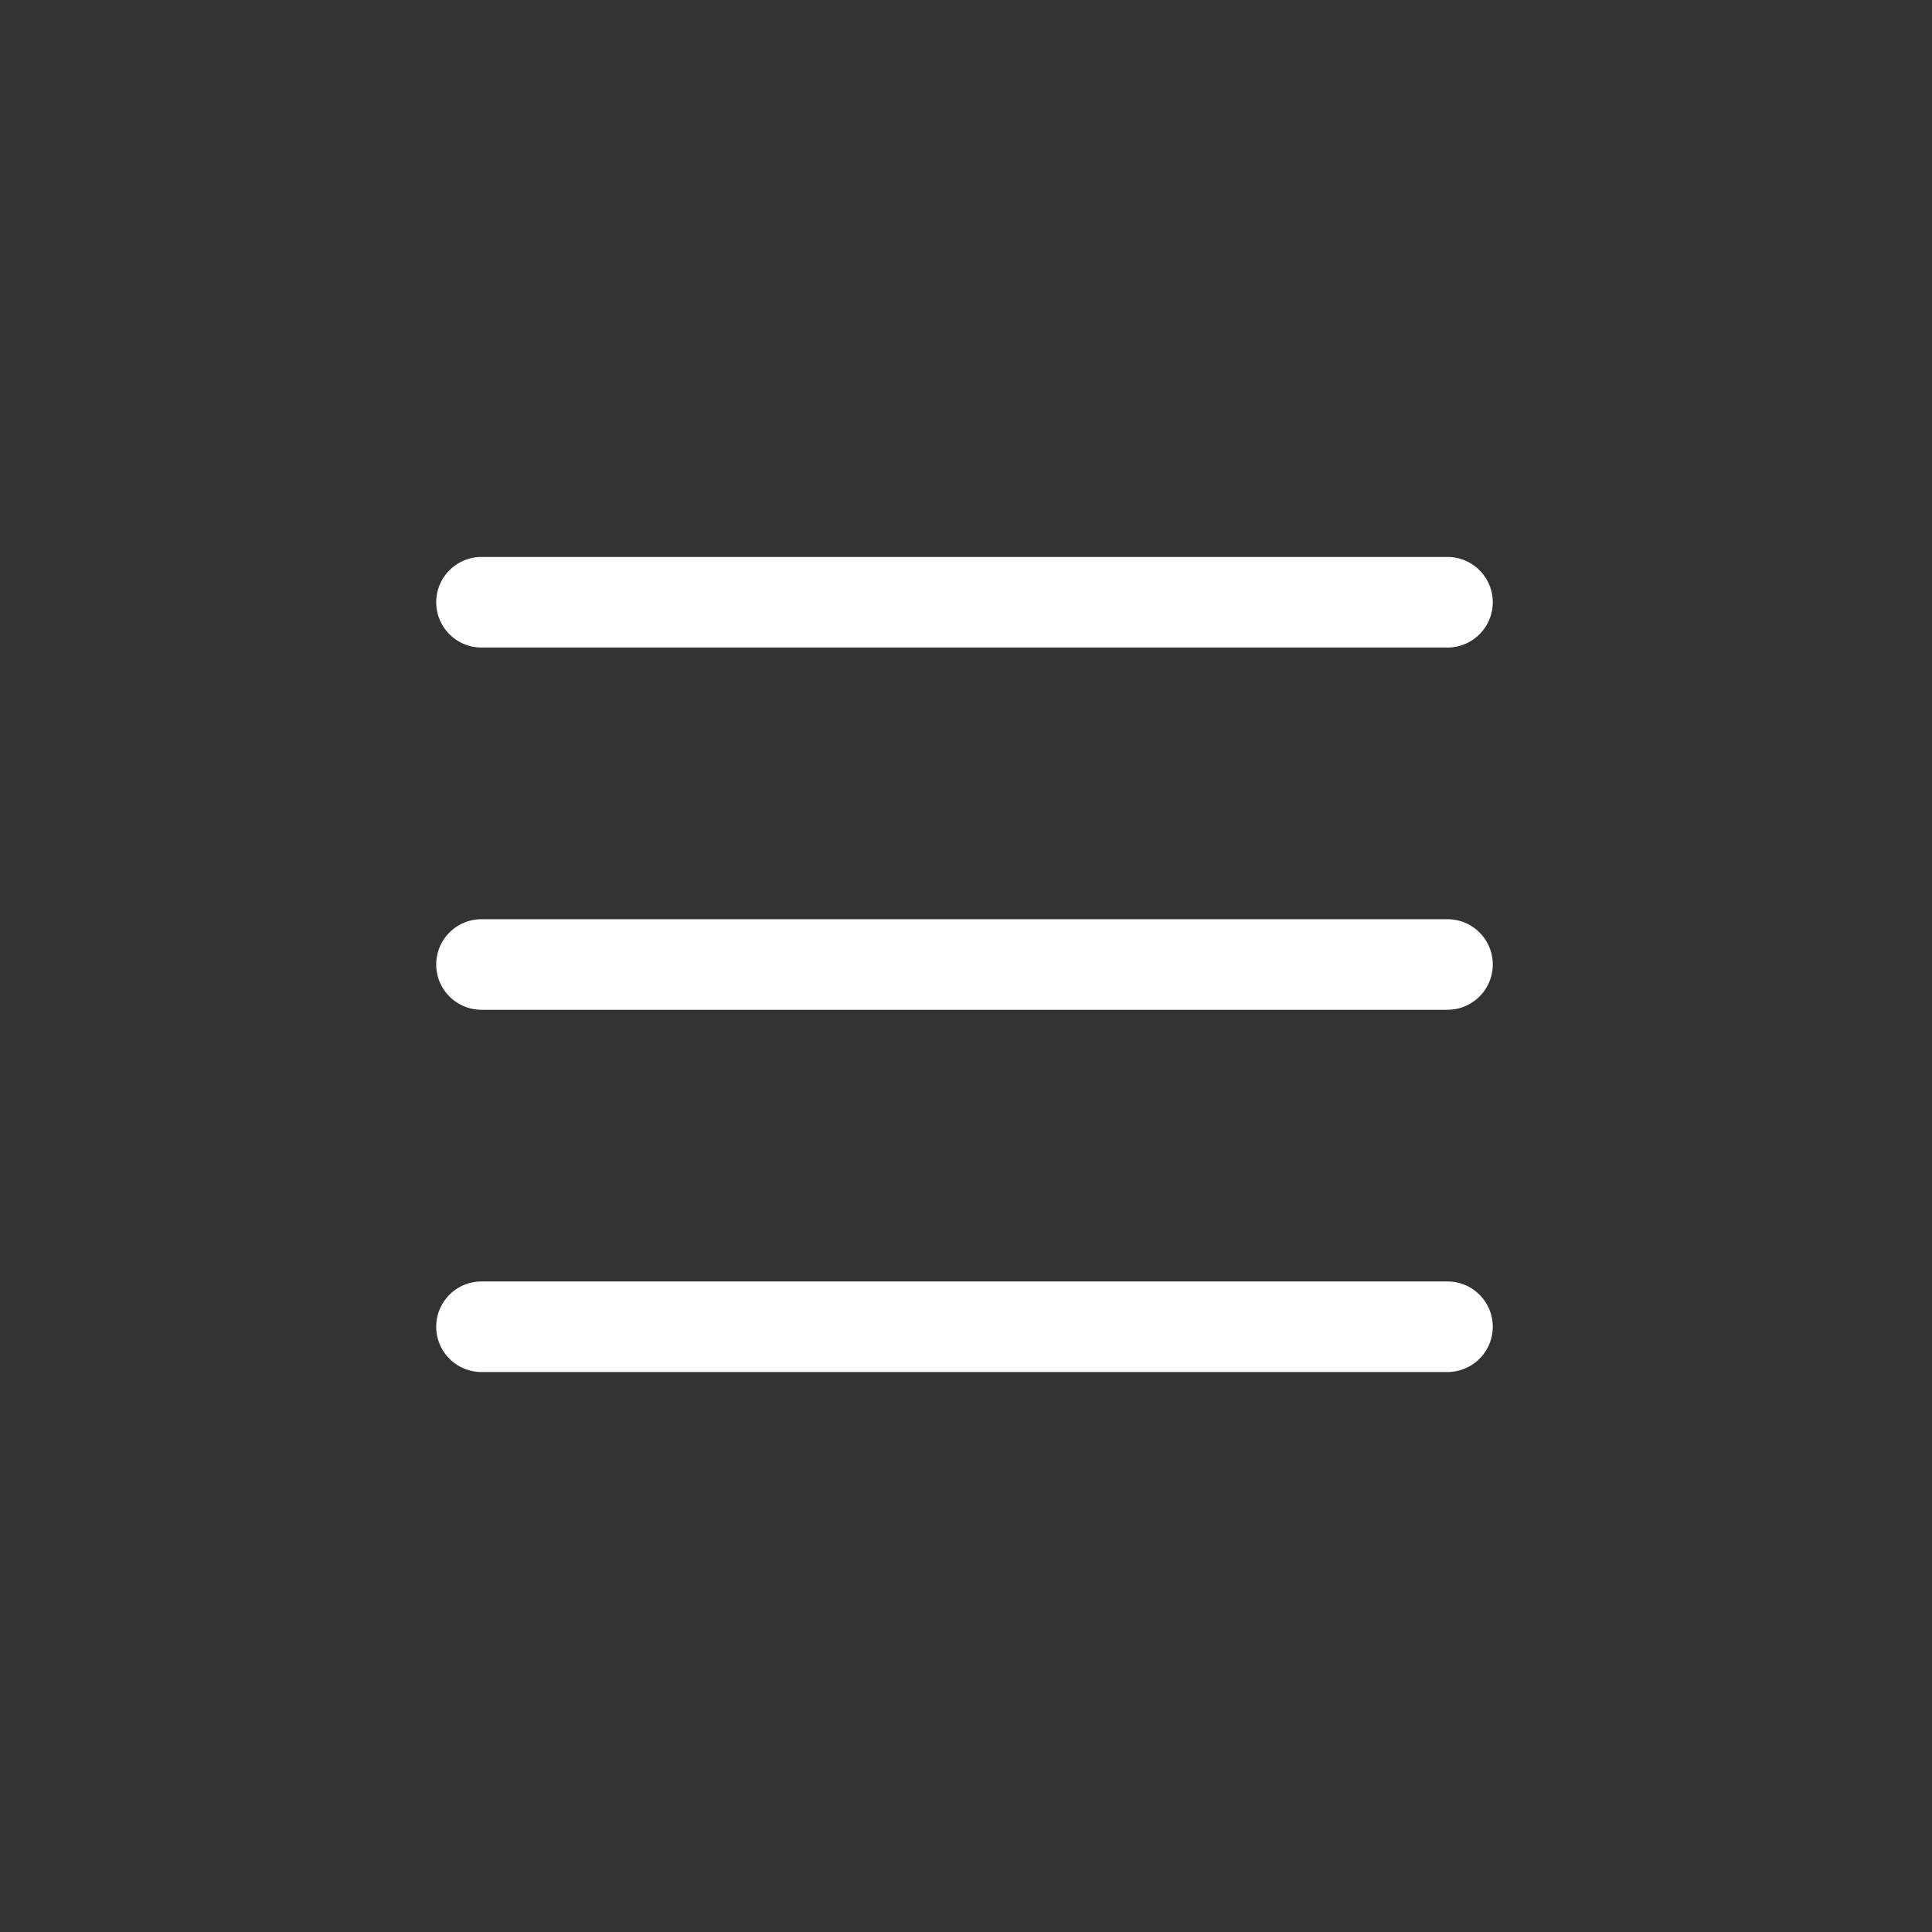 <svg width="32" height="32" fill="none" xmlns="http://www.w3.org/2000/svg"><rect width="100%" height="100%" fill="#333333" stroke="none"/><path d="M7.225 9.975a.75.75 0 0 1 .75-.75h16a.75.75 0 0 1 0 1.5h-16a.75.75 0 0 1-.75-.75ZM7.225 15.975a.75.75 0 0 1 .75-.75h16a.75.75 0 1 1 0 1.5h-16a.75.75 0 0 1-.75-.75ZM7.225 21.975a.75.75 0 0 1 .75-.75h16a.75.75 0 1 1 0 1.5h-16a.75.75 0 0 1-.75-.75Z" fill="#fff"/></svg>